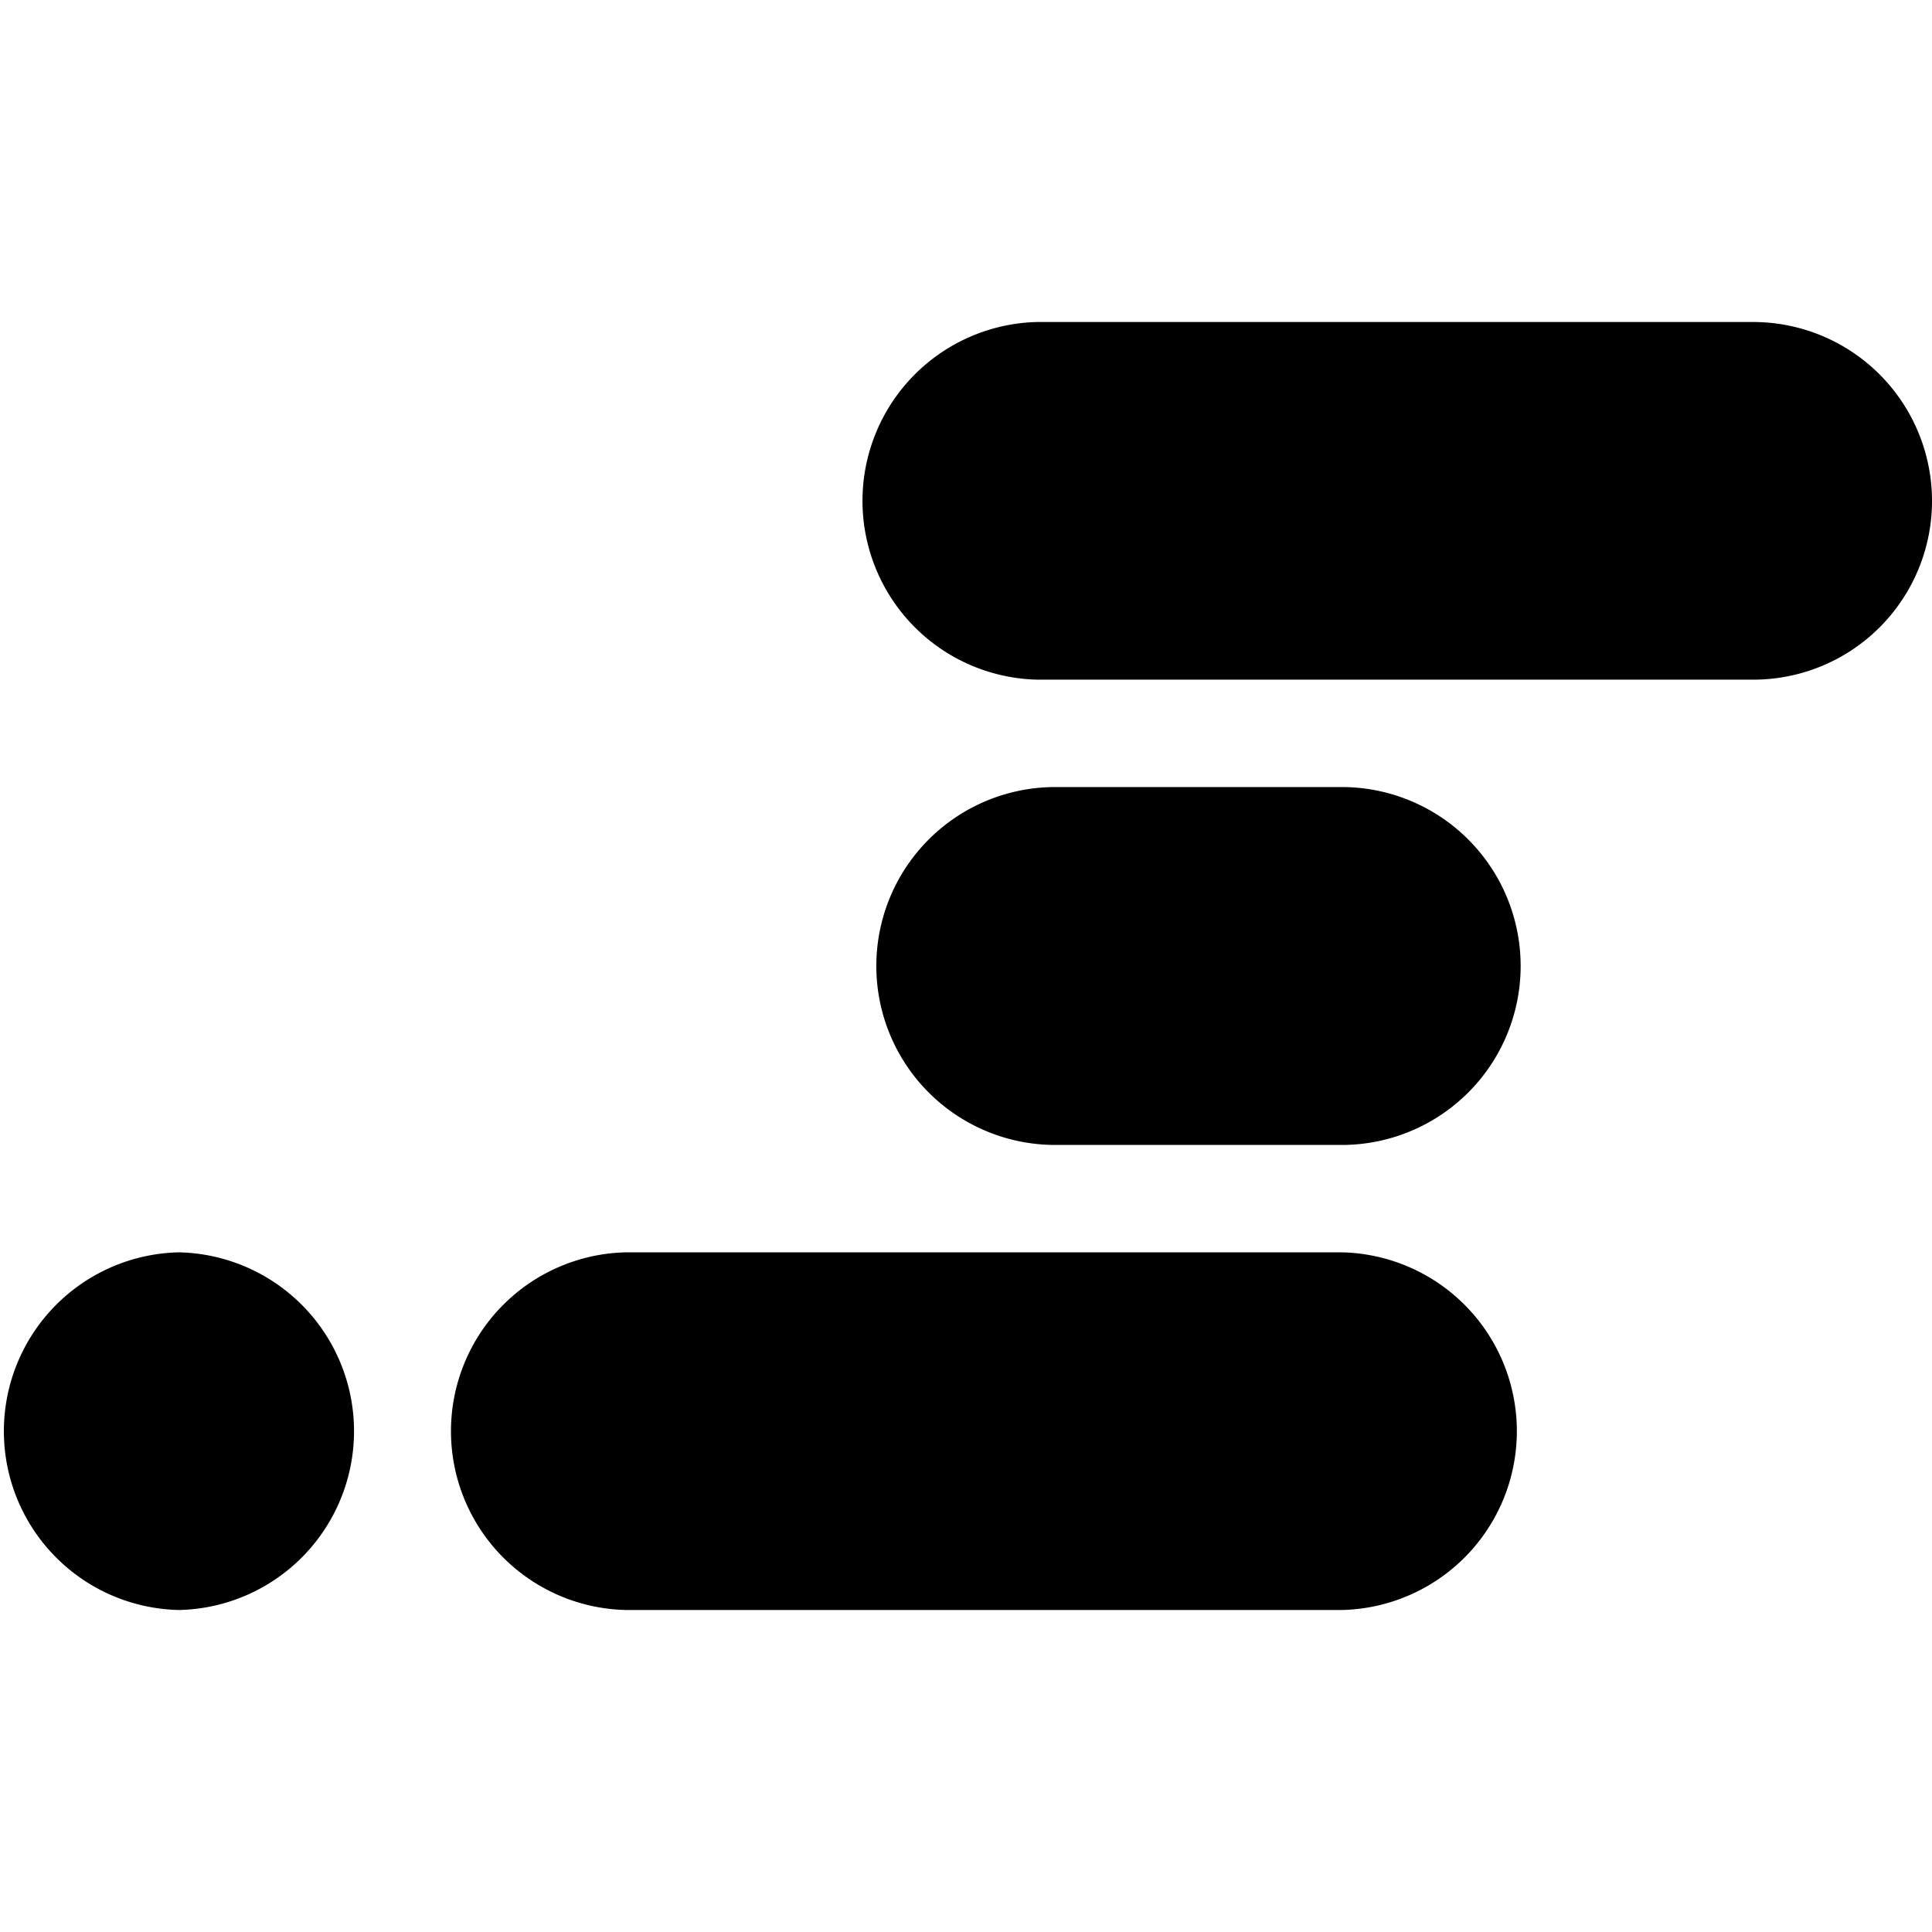 <svg xmlns="http://www.w3.org/2000/svg" viewBox="0 0 24 24"><path d="M12.889 4a2.222 2.222 0 0 0 0 4.443h8.888A2.22 2.22 0 0 0 24 6.223 2.223 2.223 0 0 0 21.777 4zm.22 5.777a2.223 2.223 0 0 0 0 4.446h3.557a2.223 2.223 0 0 0 .002-4.446zm-10.886 5.78a2.222 2.222 0 0 0 0 4.443 2.222 2.222 0 0 0 0-4.443zm5.554 0a2.222 2.222 0 0 0 0 4.443h8.891a2.222 2.222 0 0 0 0-4.443z"/></svg>